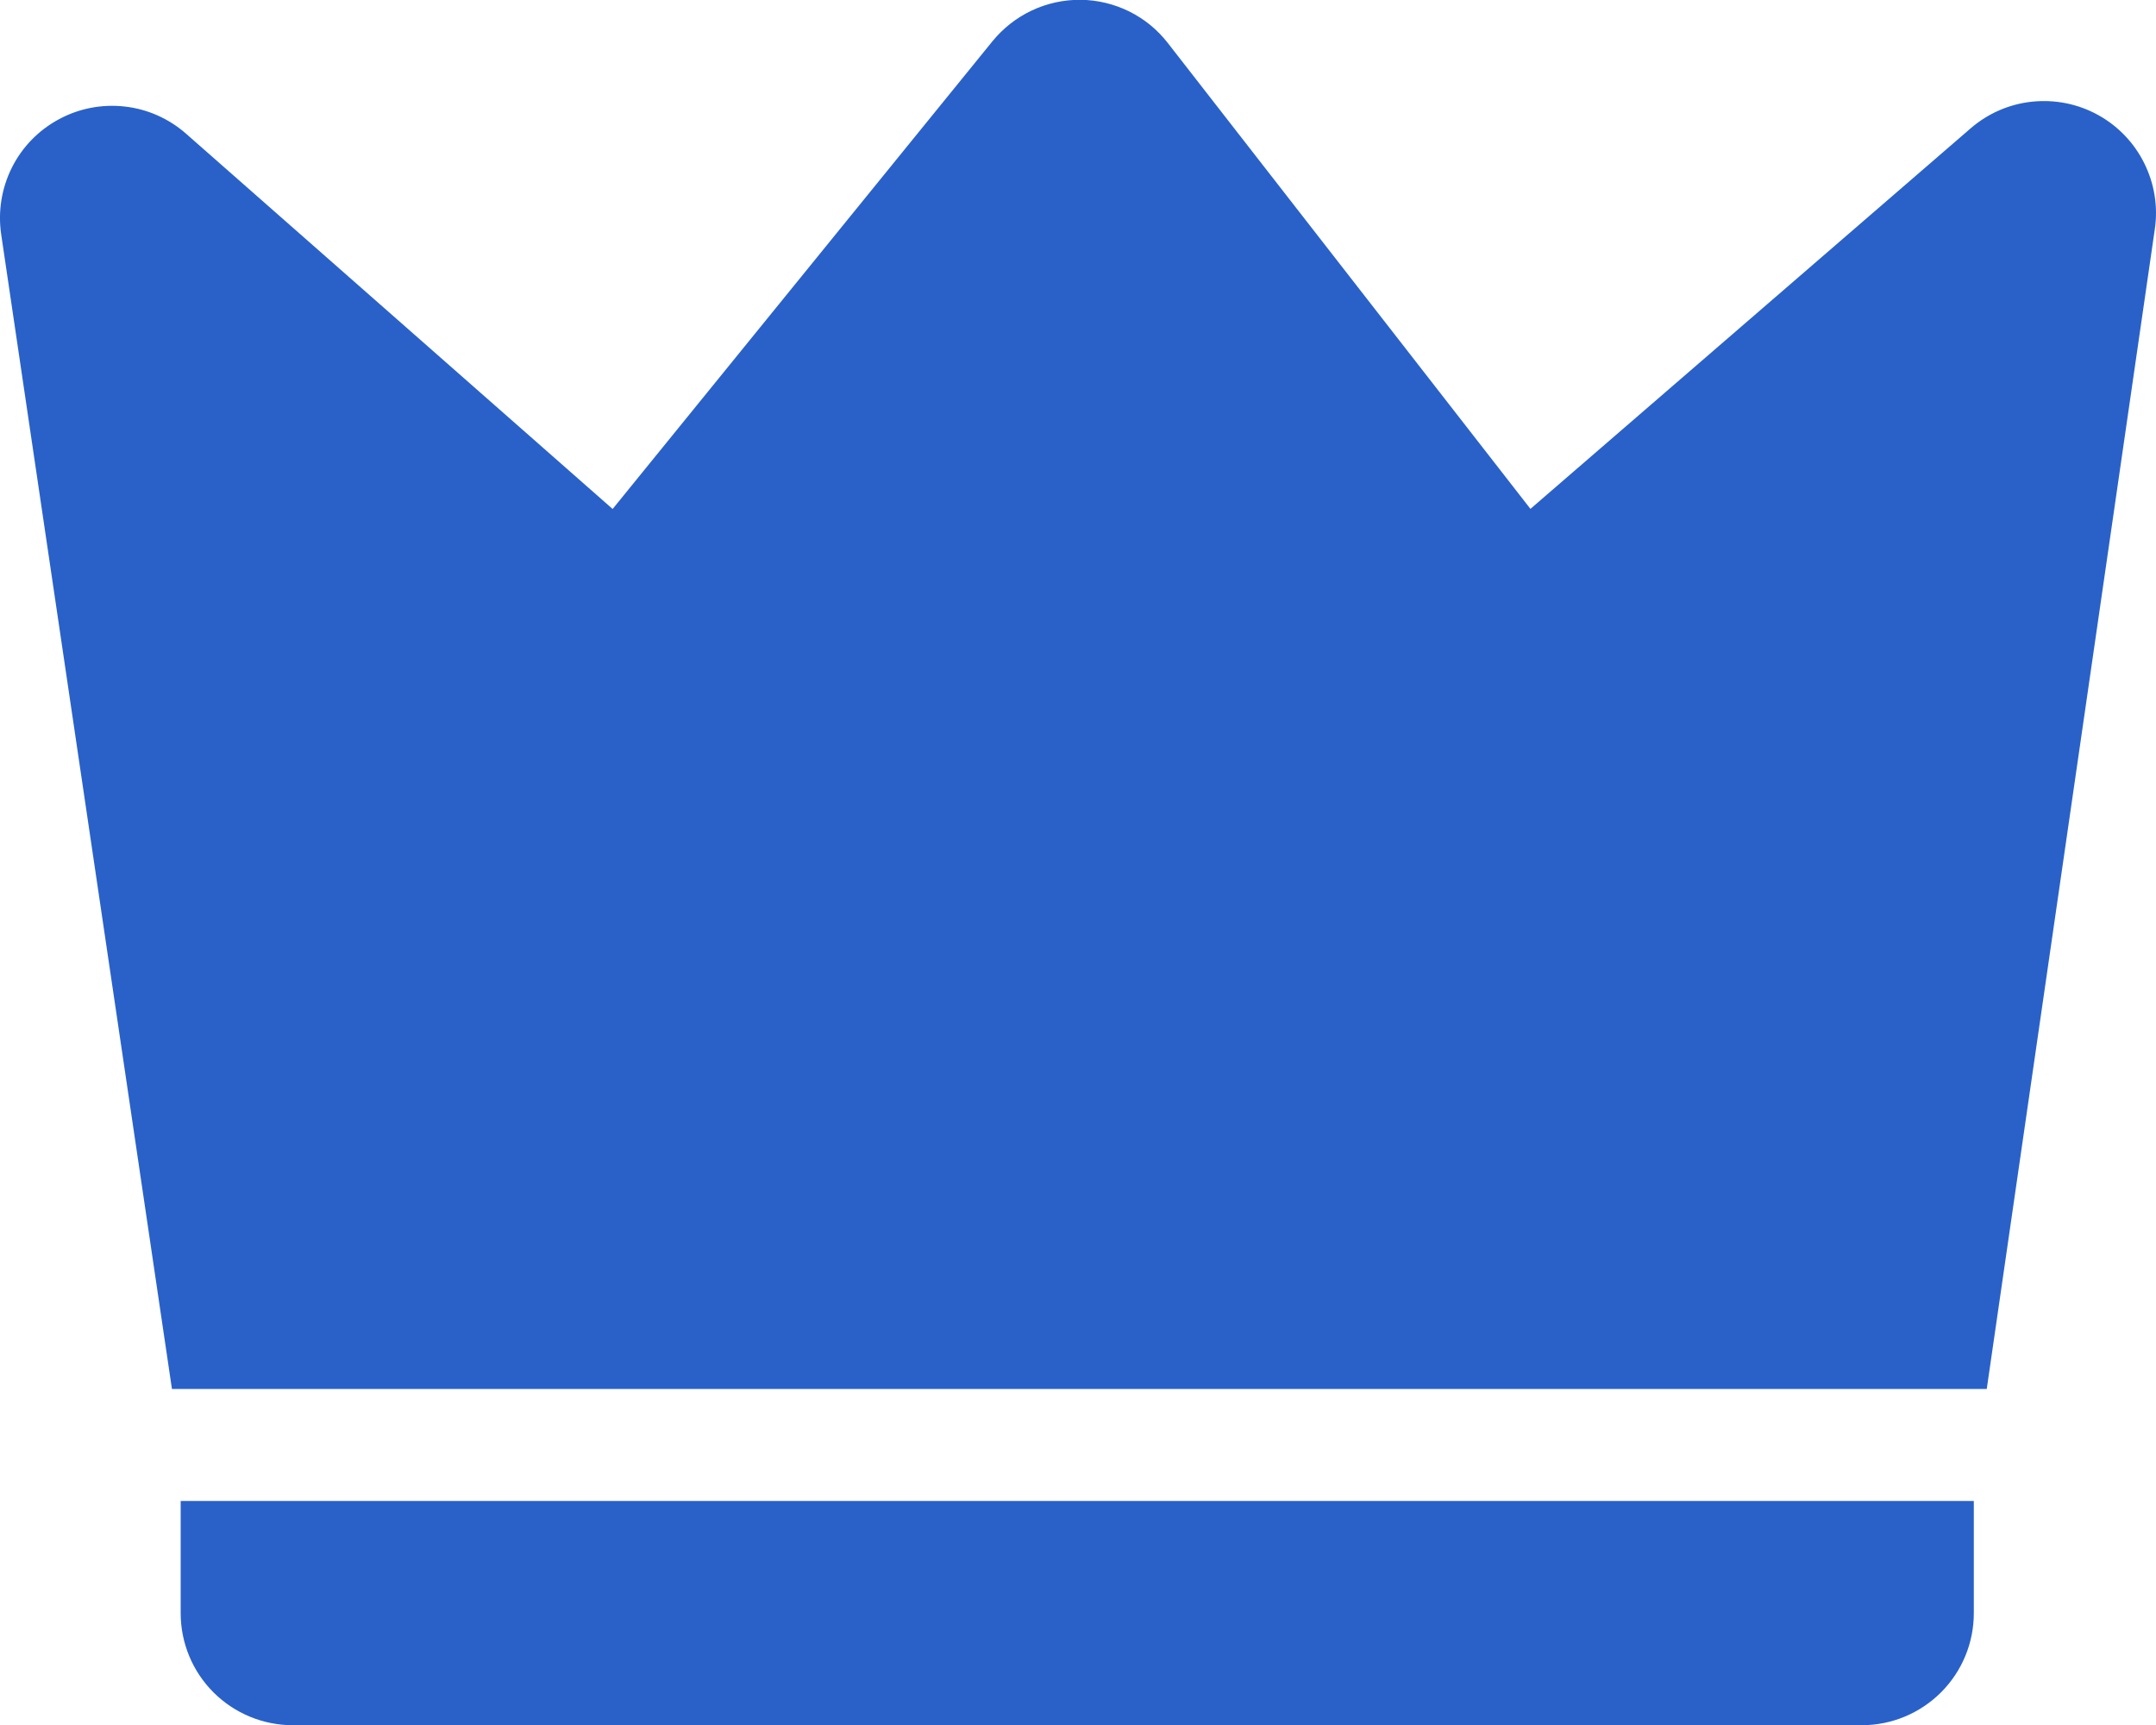 <svg width="20" height="16" viewBox="0 0 20 16" fill="none" xmlns="http://www.w3.org/2000/svg">
<path d="M1.727 1.241L5.683 4.721L9.207 0.382C9.306 0.261 9.431 0.163 9.572 0.097C9.714 0.03 9.869 -0.003 10.025 -0.002C10.181 5.10484e-05 10.335 0.037 10.475 0.106C10.616 0.176 10.738 0.276 10.834 0.4L14.197 4.72L18.281 1.19C18.442 1.051 18.64 0.965 18.851 0.943C19.062 0.921 19.274 0.963 19.46 1.065C19.646 1.167 19.796 1.323 19.89 1.512C19.985 1.702 20.02 1.916 19.989 2.125L18.43 12.883H1.595L0.011 2.174C-0.02 1.963 0.014 1.748 0.109 1.557C0.204 1.366 0.355 1.21 0.543 1.108C0.73 1.006 0.944 0.964 1.156 0.988C1.367 1.011 1.567 1.1 1.727 1.241ZM1.676 13.922H18.31V14.962C18.31 15.238 18.201 15.502 18.006 15.697C17.811 15.892 17.546 16.002 17.271 16.002H2.716C2.44 16.002 2.175 15.892 1.98 15.697C1.785 15.502 1.676 15.238 1.676 14.962V13.922Z" fill="#2961C9"/>
</svg>
